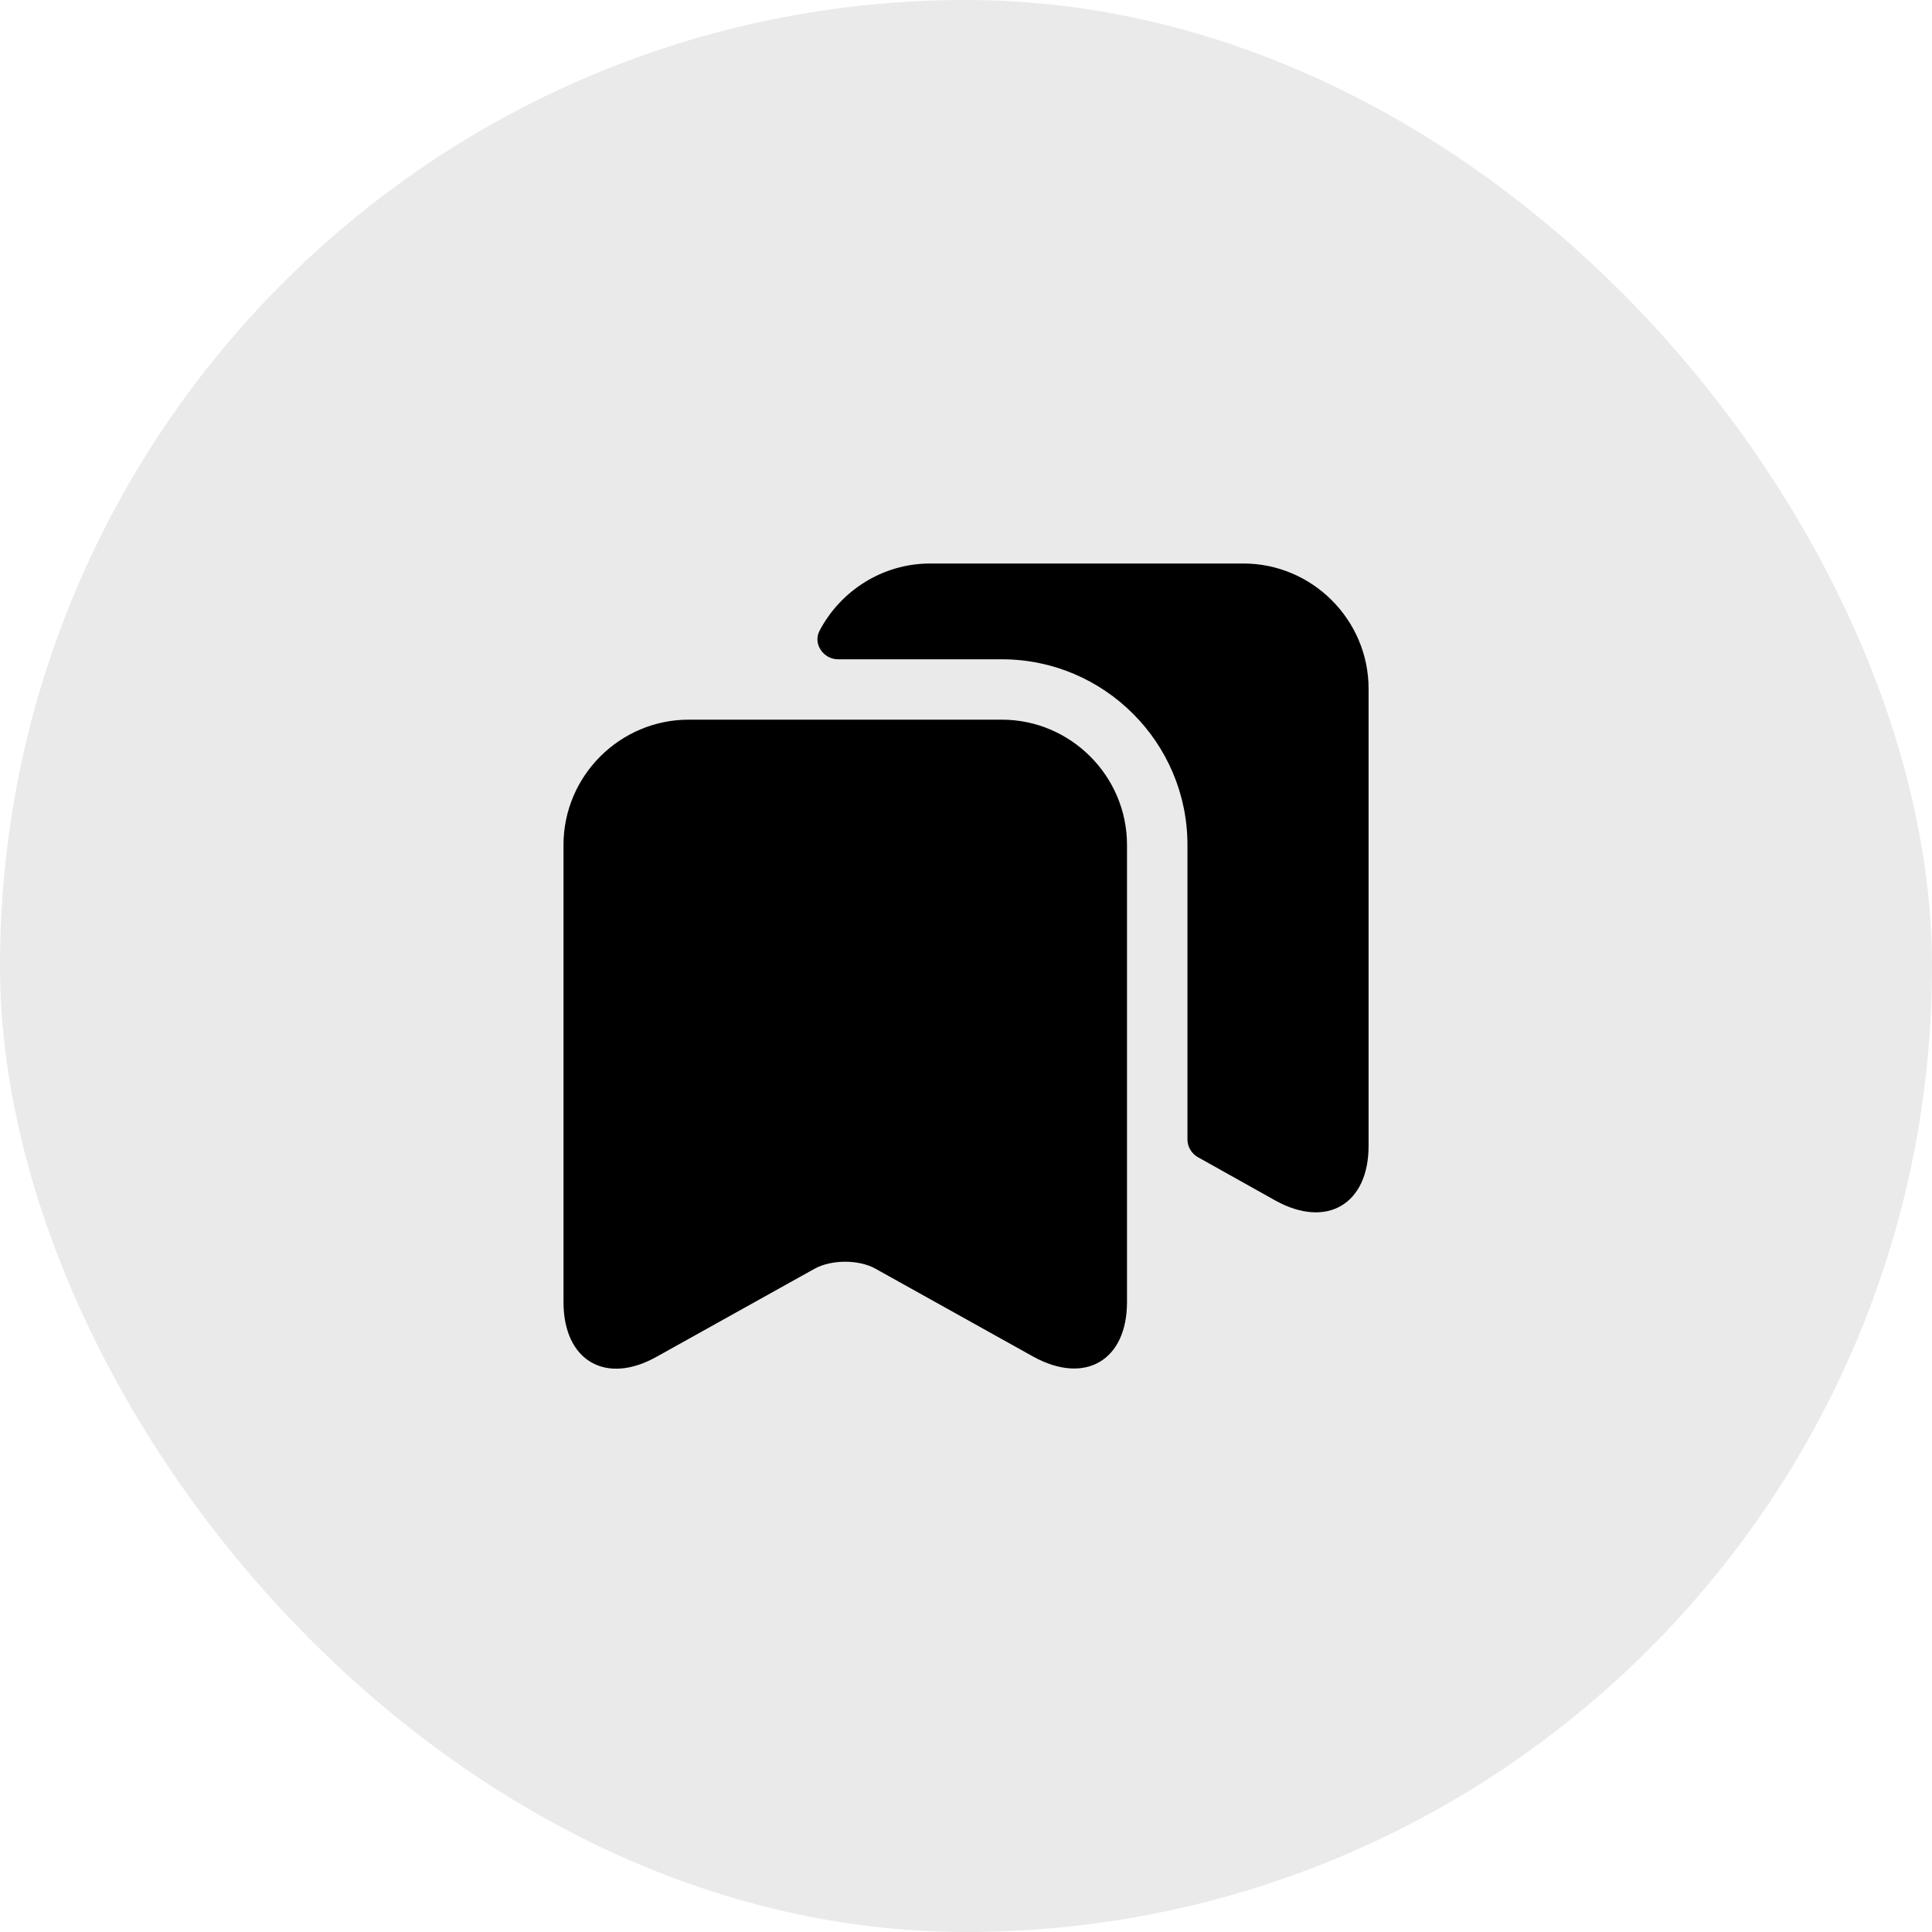 <svg width="24" height="24" viewBox="0 0 24 24" fill="none" xmlns="http://www.w3.org/2000/svg">
<rect width="24" height="24" rx="12" fill="#EAEAEA"/>
<path d="M12.445 8.94H8.555C7.7 8.94 7 9.64 7 10.495V16.175C7 16.9 7.52 17.21 8.155 16.855L10.12 15.76C10.33 15.645 10.67 15.645 10.875 15.76L12.84 16.855C13.48 17.205 14 16.9 14 16.175V10.495C14 9.64 13.3 8.94 12.445 8.94Z" fill="black"/>
<path d="M17.001 8.555V14.235C17.001 14.96 16.481 15.265 15.846 14.915L14.881 14.375C14.801 14.33 14.751 14.245 14.751 14.155V10.495C14.751 9.225 13.716 8.19 12.446 8.19H10.411C10.226 8.19 10.096 7.995 10.181 7.835C10.441 7.34 10.961 7 11.556 7H15.446C16.301 7 17.001 7.7 17.001 8.555Z" fill="black"/>
</svg>
